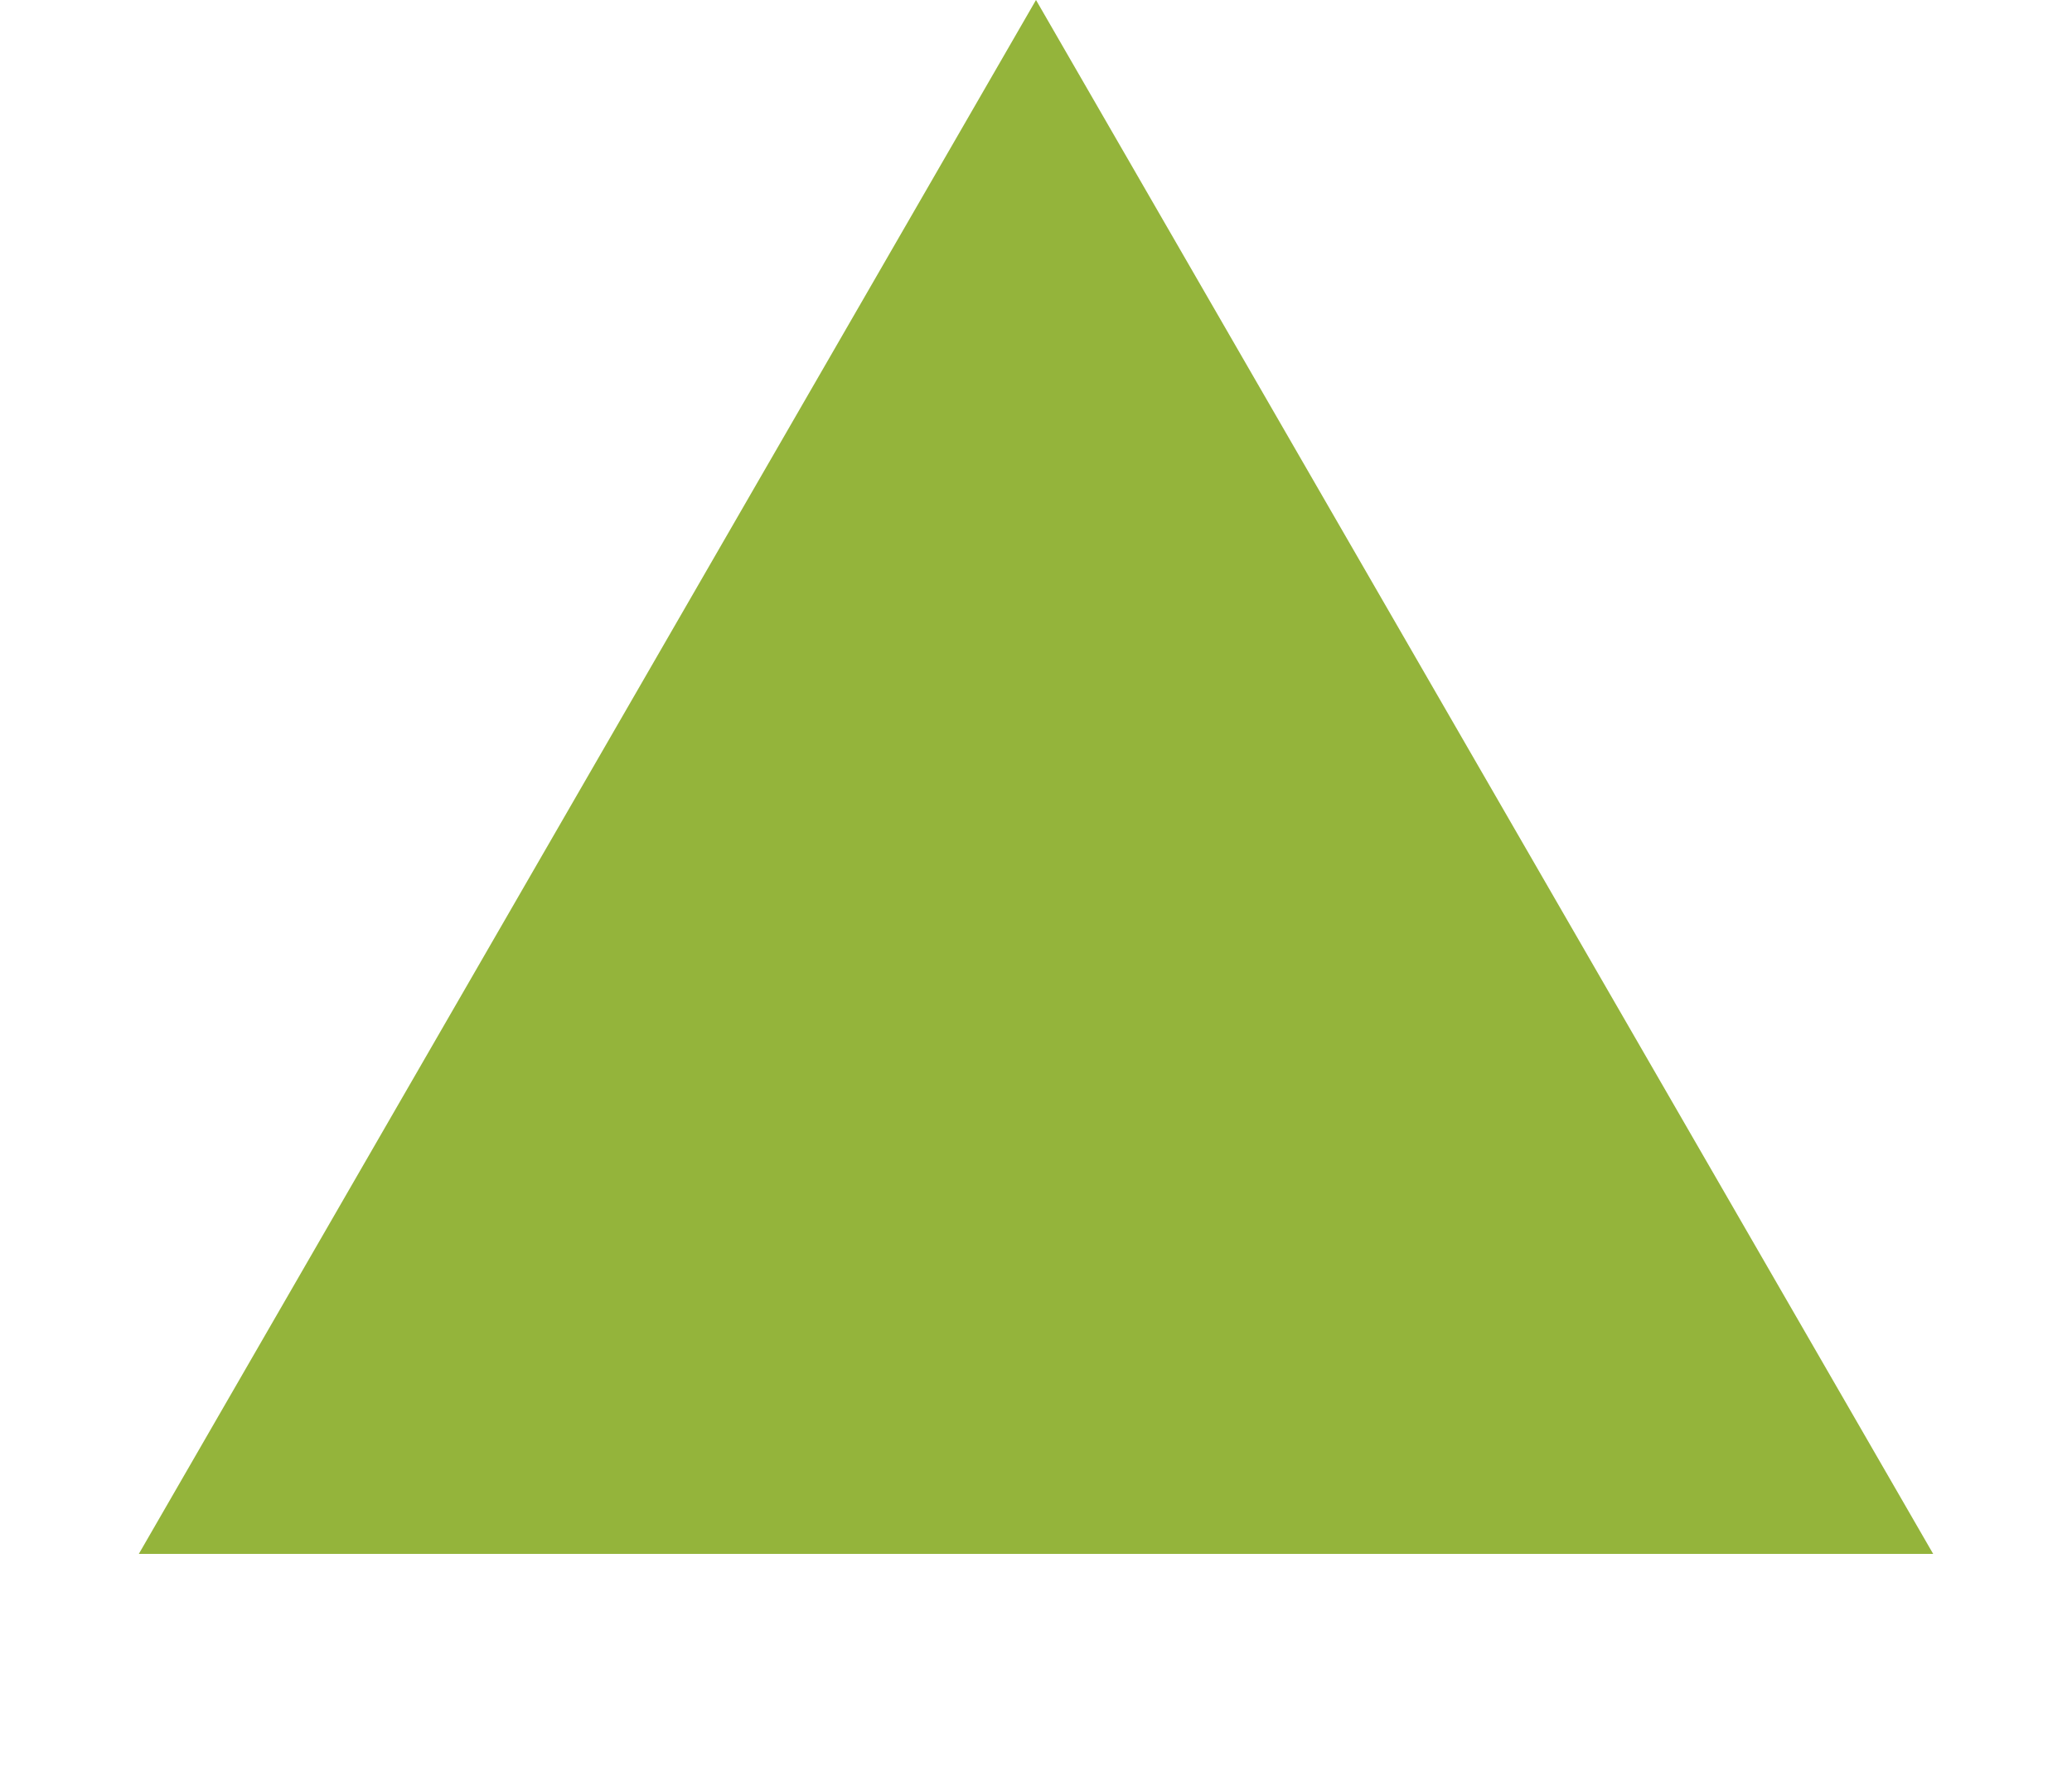 <?xml version="1.0" encoding="UTF-8" standalone="no"?><svg width='7' height='6' viewBox='0 0 7 6' fill='none' xmlns='http://www.w3.org/2000/svg'>
<path d='M3.5 0L6.531 5.25L0.469 5.25L3.5 0Z' fill='#94B43B'/>
</svg>
